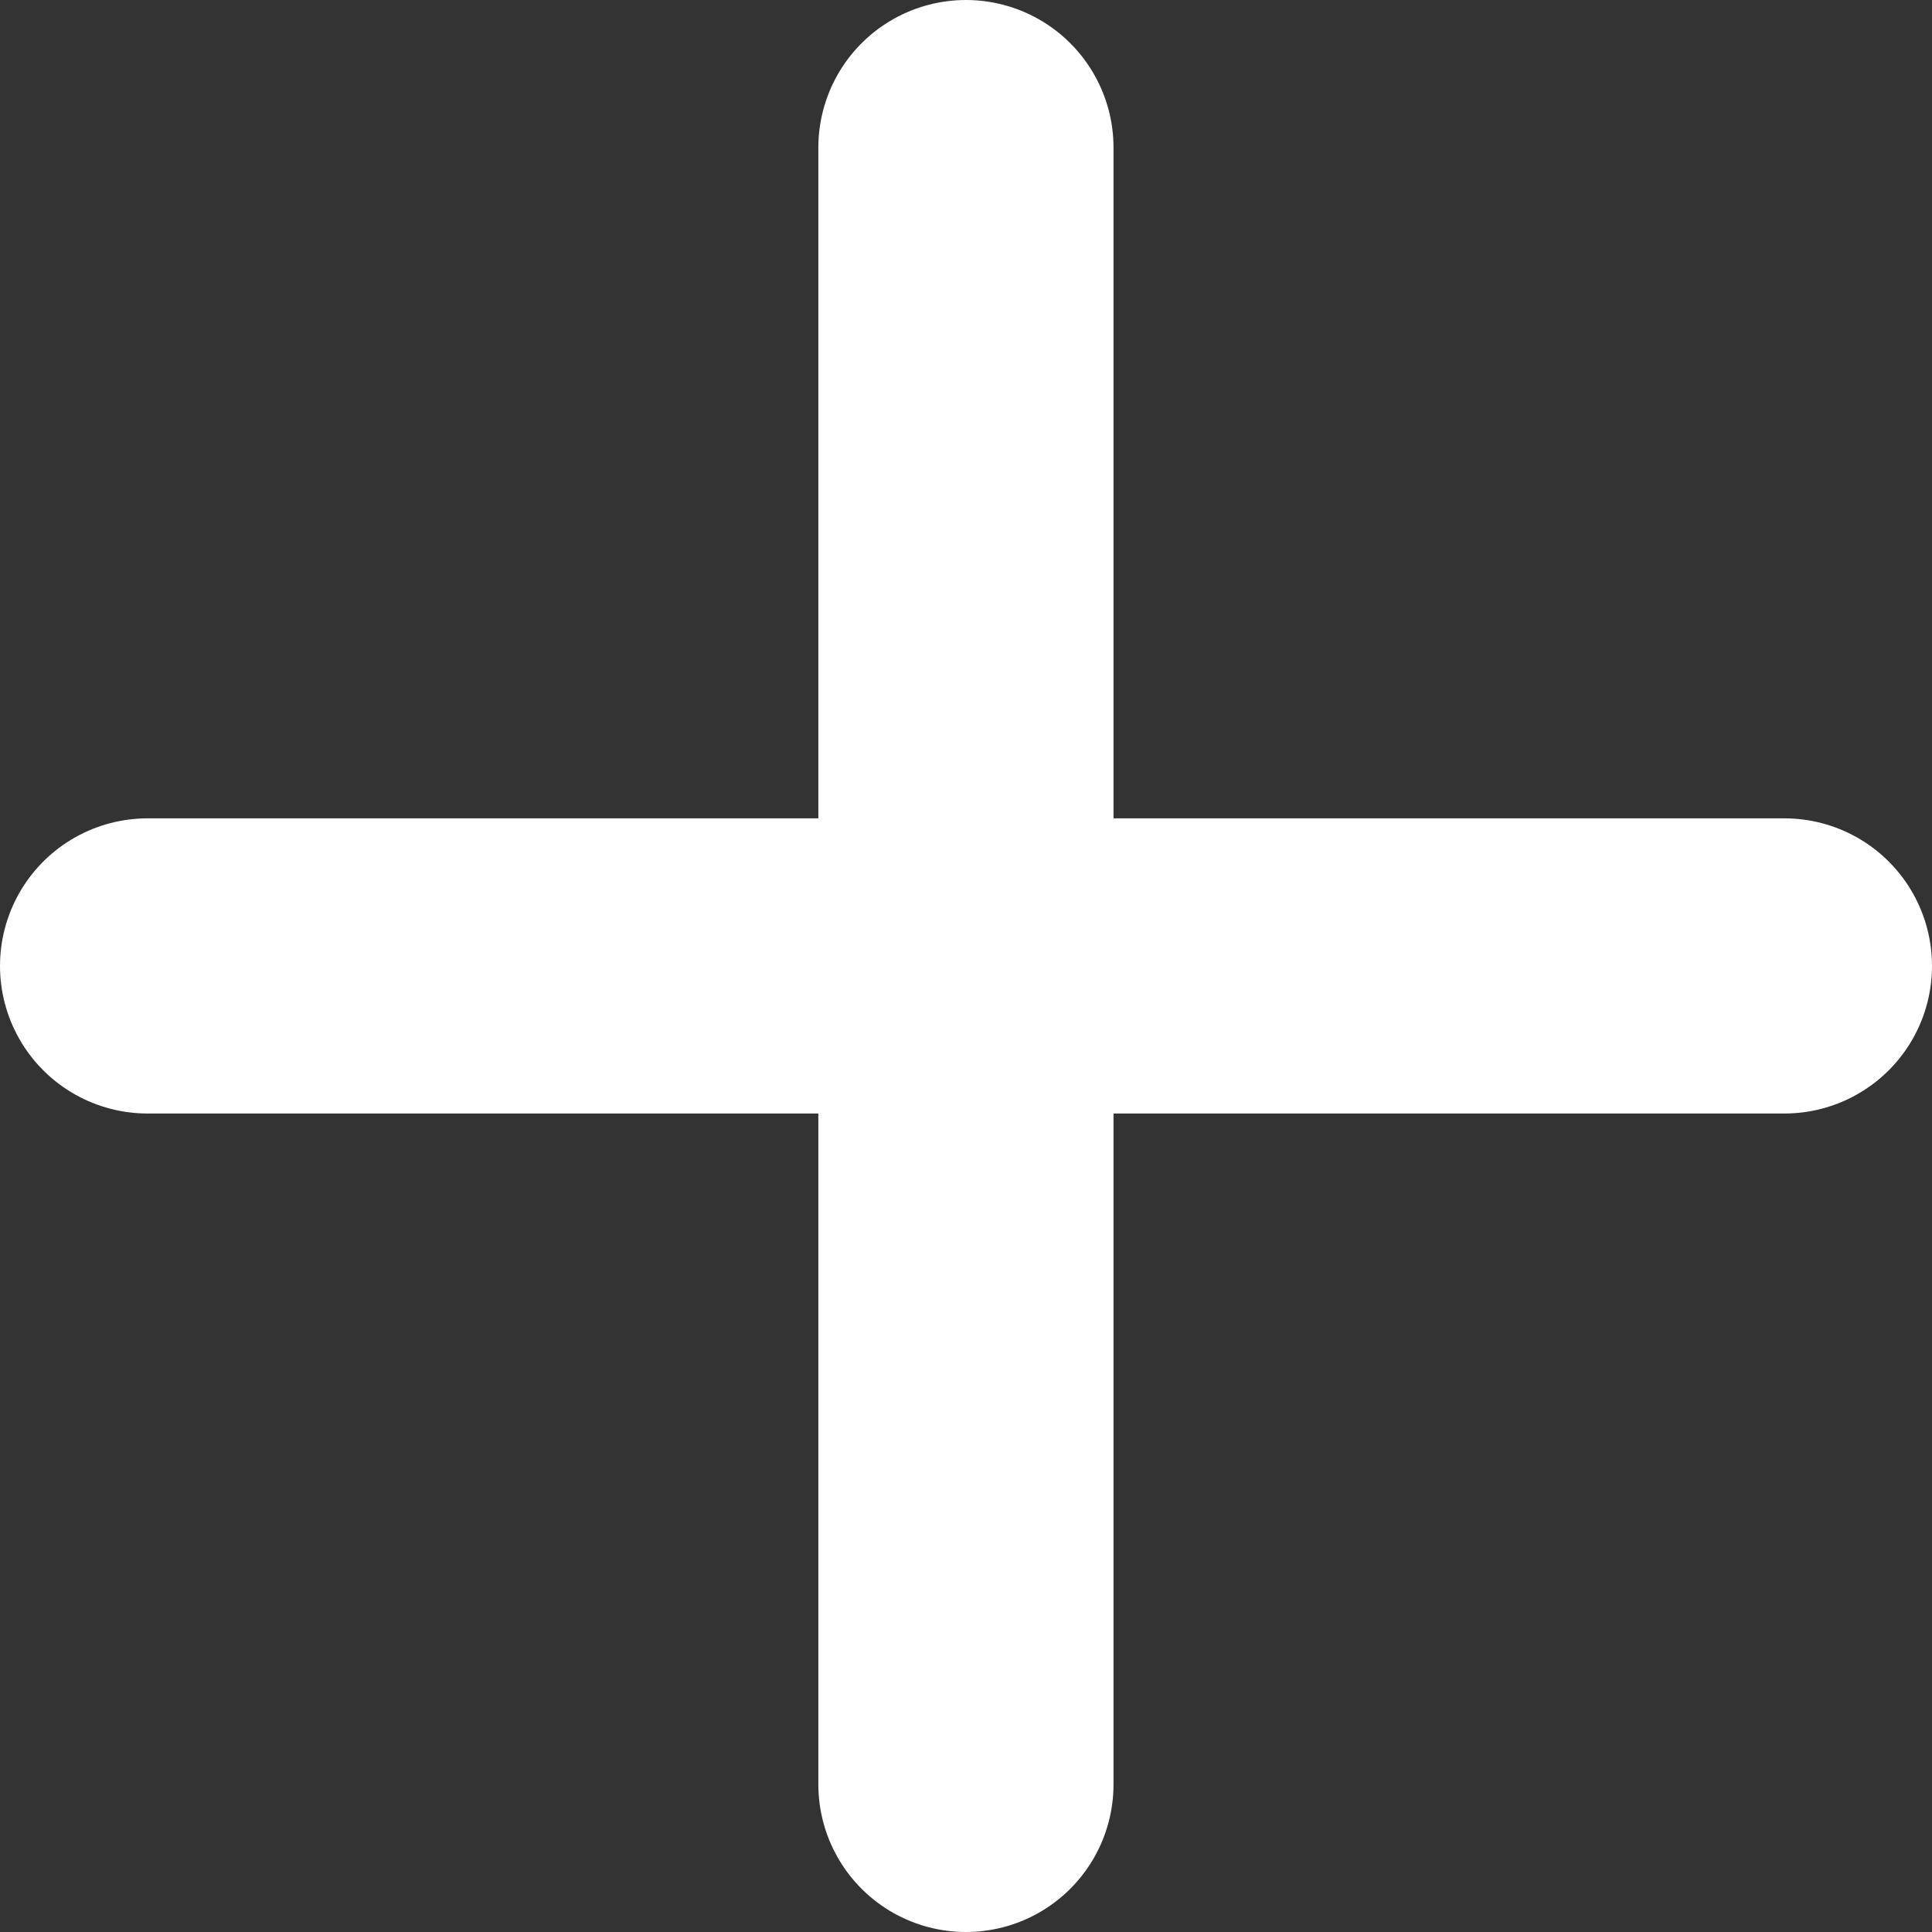 <svg xmlns="http://www.w3.org/2000/svg" width="13.091" height="13.091" viewBox="0 0 13.091 13.091">
  <rect x="0" y="0" width="13.091" height="13.091" fill="#333333" stroke="none"/>
  <g id="Icon_feather-plus" data-name="Icon feather-plus" transform="translate(1 1)">
    <path id="Tracé_3" data-name="Tracé 3" d="M5,2.083V13.174" transform="translate(0.545 -2.083)" fill="none" stroke="#fff" stroke-linecap="round" stroke-linejoin="round" stroke-width="2"/>
    <path id="Tracé_4" data-name="Tracé 4" d="M2.083,5H13.174" transform="translate(-2.083 0.545)" fill="none" stroke="#fff" stroke-linecap="round" stroke-linejoin="round" stroke-width="2"/>
  </g>
</svg>
